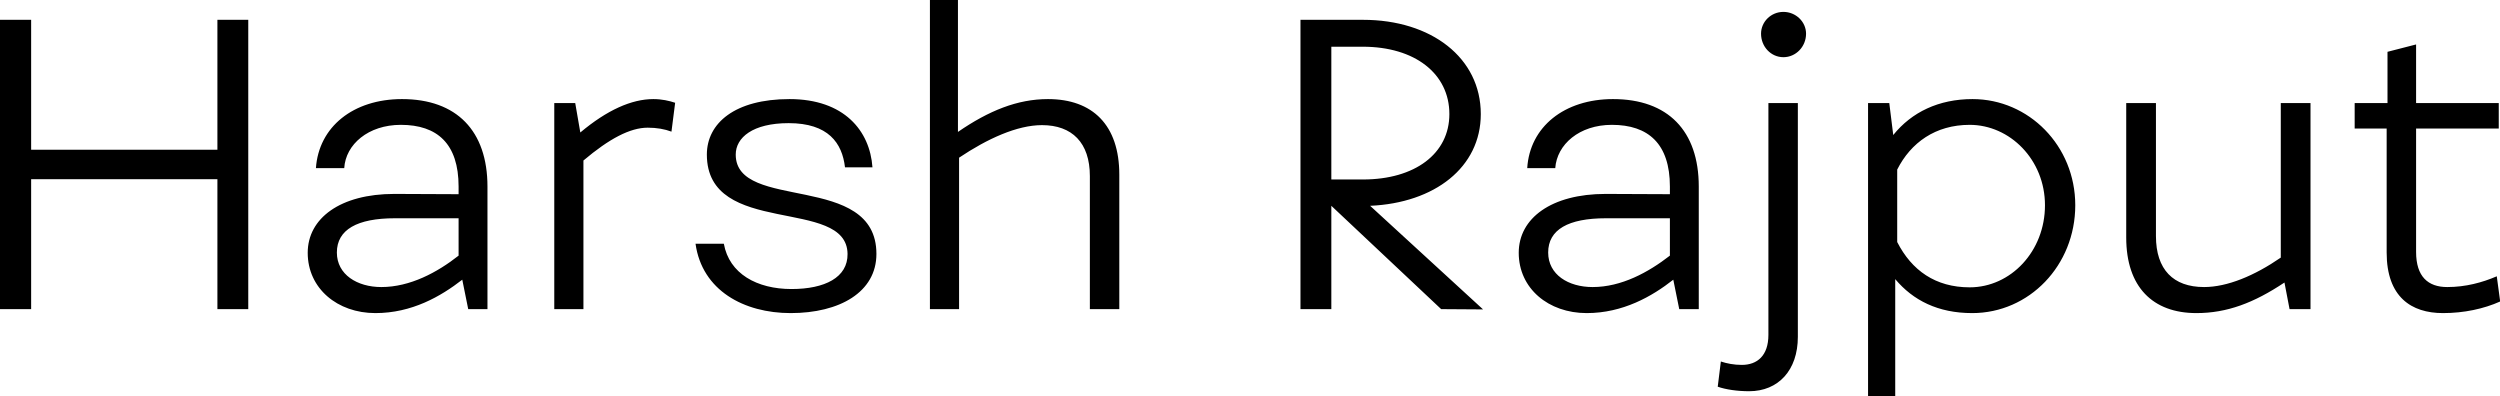 <svg data-v-423bf9ae="" xmlns="http://www.w3.org/2000/svg" viewBox="0 0 378.514 60" class="font"><!----><!----><!----><g data-v-423bf9ae="" id="b0caf8fd-c23f-412c-94cf-0a9ca904d3c5" fill="black" transform="matrix(4.286,0,0,4.286,-6.343,-13.2)"><path d="M9.16 3.78L9.16 8.37L2.58 8.37L2.58 3.78L1.48 3.78L1.48 14L2.58 14L2.58 9.41L9.16 9.41L9.16 14L10.25 14L10.25 3.78ZM15.68 6.58C13.96 6.58 12.74 7.56 12.64 9.02L13.64 9.02C13.69 8.18 14.49 7.49 15.64 7.49C16.93 7.49 17.68 8.16 17.68 9.67L17.68 9.94L15.41 9.93C13.50 9.93 12.35 10.79 12.35 12.01C12.35 13.27 13.40 14.14 14.74 14.14C16.03 14.14 17.05 13.55 17.81 12.96L18.02 14L18.70 14L18.70 9.67C18.70 7.70 17.61 6.58 15.68 6.58ZM13.38 12.00C13.38 11.19 14.10 10.79 15.43 10.79L17.68 10.79L17.68 12.11C16.93 12.70 15.97 13.22 14.95 13.22C14.10 13.22 13.38 12.78 13.38 12.00ZM24.56 6.58C23.79 6.58 22.92 6.97 21.98 7.76L21.80 6.72L21.06 6.72L21.06 14L22.09 14L22.09 8.75C23.00 7.98 23.74 7.59 24.36 7.59C24.68 7.59 24.96 7.64 25.20 7.73L25.33 6.71C25.12 6.64 24.86 6.58 24.56 6.58ZM26.45 8.54C26.45 11.48 31.40 10.02 31.42 12.05C31.43 12.88 30.62 13.29 29.44 13.29C28.22 13.29 27.24 12.75 27.05 11.69L26.05 11.69C26.28 13.34 27.76 14.14 29.41 14.14C31.14 14.14 32.44 13.40 32.44 12.05C32.44 9.14 27.47 10.57 27.47 8.54C27.47 7.94 28.07 7.43 29.34 7.43C30.74 7.43 31.23 8.13 31.33 8.99L32.30 8.99C32.21 7.70 31.30 6.58 29.37 6.58C27.44 6.58 26.45 7.43 26.45 8.54ZM38.50 6.58C37.42 6.58 36.41 6.99 35.32 7.74L35.32 3.08L34.33 3.08L34.33 14L35.36 14L35.36 8.65C36.36 7.98 37.41 7.50 38.29 7.50C39.35 7.50 39.98 8.12 39.98 9.30L39.98 14L41.02 14L41.02 9.25C41.02 7.50 40.08 6.58 38.50 6.58ZM52.39 14L53.87 14.01L49.88 10.35C52.16 10.25 53.79 8.99 53.79 7.11C53.79 5.12 52.04 3.78 49.63 3.78L47.42 3.78L47.42 14L48.51 14L48.51 10.35ZM49.62 4.73C51.46 4.73 52.68 5.68 52.68 7.11C52.68 8.51 51.46 9.42 49.63 9.42L48.51 9.42L48.51 4.73ZM58.46 6.58C56.74 6.58 55.52 7.56 55.43 9.02L56.42 9.02C56.48 8.18 57.27 7.49 58.42 7.49C59.71 7.49 60.47 8.16 60.47 9.67L60.47 9.94L58.20 9.93C56.28 9.93 55.13 10.79 55.13 12.01C55.13 13.27 56.18 14.14 57.53 14.14C58.81 14.14 59.84 13.55 60.59 12.96L60.80 14L61.49 14L61.49 9.67C61.49 7.70 60.40 6.58 58.46 6.58ZM56.17 12.00C56.17 11.19 56.88 10.79 58.21 10.79L60.47 10.79L60.47 12.11C59.71 12.70 58.76 13.22 57.74 13.22C56.88 13.22 56.17 12.78 56.17 12.00ZM64.48 5.10C64.92 5.10 65.28 4.73 65.28 4.27C65.28 3.85 64.92 3.50 64.48 3.50C64.04 3.50 63.69 3.85 63.69 4.27C63.69 4.73 64.04 5.10 64.48 5.10ZM63.27 16.90C64.30 16.90 64.99 16.16 64.99 14.98L64.99 6.72L63.95 6.72L63.95 14.91C63.95 15.64 63.56 15.97 63.01 15.97C62.73 15.97 62.48 15.92 62.27 15.85L62.16 16.74C62.44 16.84 62.85 16.90 63.27 16.90ZM71.16 6.58C69.97 6.58 69.01 7.04 68.36 7.85L68.22 6.72L67.47 6.72L67.47 17.08L68.43 17.08L68.43 12.94C69.06 13.69 69.94 14.14 71.15 14.14C73.16 14.14 74.79 12.46 74.79 10.33C74.79 8.23 73.15 6.58 71.16 6.58ZM71.06 13.23C69.85 13.23 69.01 12.63 68.50 11.63L68.50 9.07C68.98 8.12 69.85 7.49 71.06 7.49C72.48 7.49 73.72 8.72 73.72 10.33C73.72 11.96 72.51 13.23 71.06 13.23ZM82.05 6.72L82.05 12.18C81.12 12.82 80.16 13.22 79.34 13.22C78.25 13.22 77.64 12.60 77.64 11.42L77.64 6.72L76.59 6.72L76.59 11.47C76.59 13.22 77.53 14.14 79.07 14.14C80.15 14.14 81.10 13.78 82.18 13.06L82.36 14L83.10 14L83.10 6.72ZM84.66 7.62L85.79 7.62L85.79 12.00C85.79 13.57 86.66 14.14 87.78 14.14C88.52 14.14 89.22 13.99 89.80 13.73L89.68 12.84C89.17 13.06 88.58 13.22 87.93 13.22C87.25 13.22 86.83 12.85 86.83 11.98L86.83 7.62L89.75 7.62L89.75 6.72L86.83 6.72L86.83 4.65L85.82 4.91L85.82 6.72L84.66 6.72Z"></path></g><!----><!----></svg>